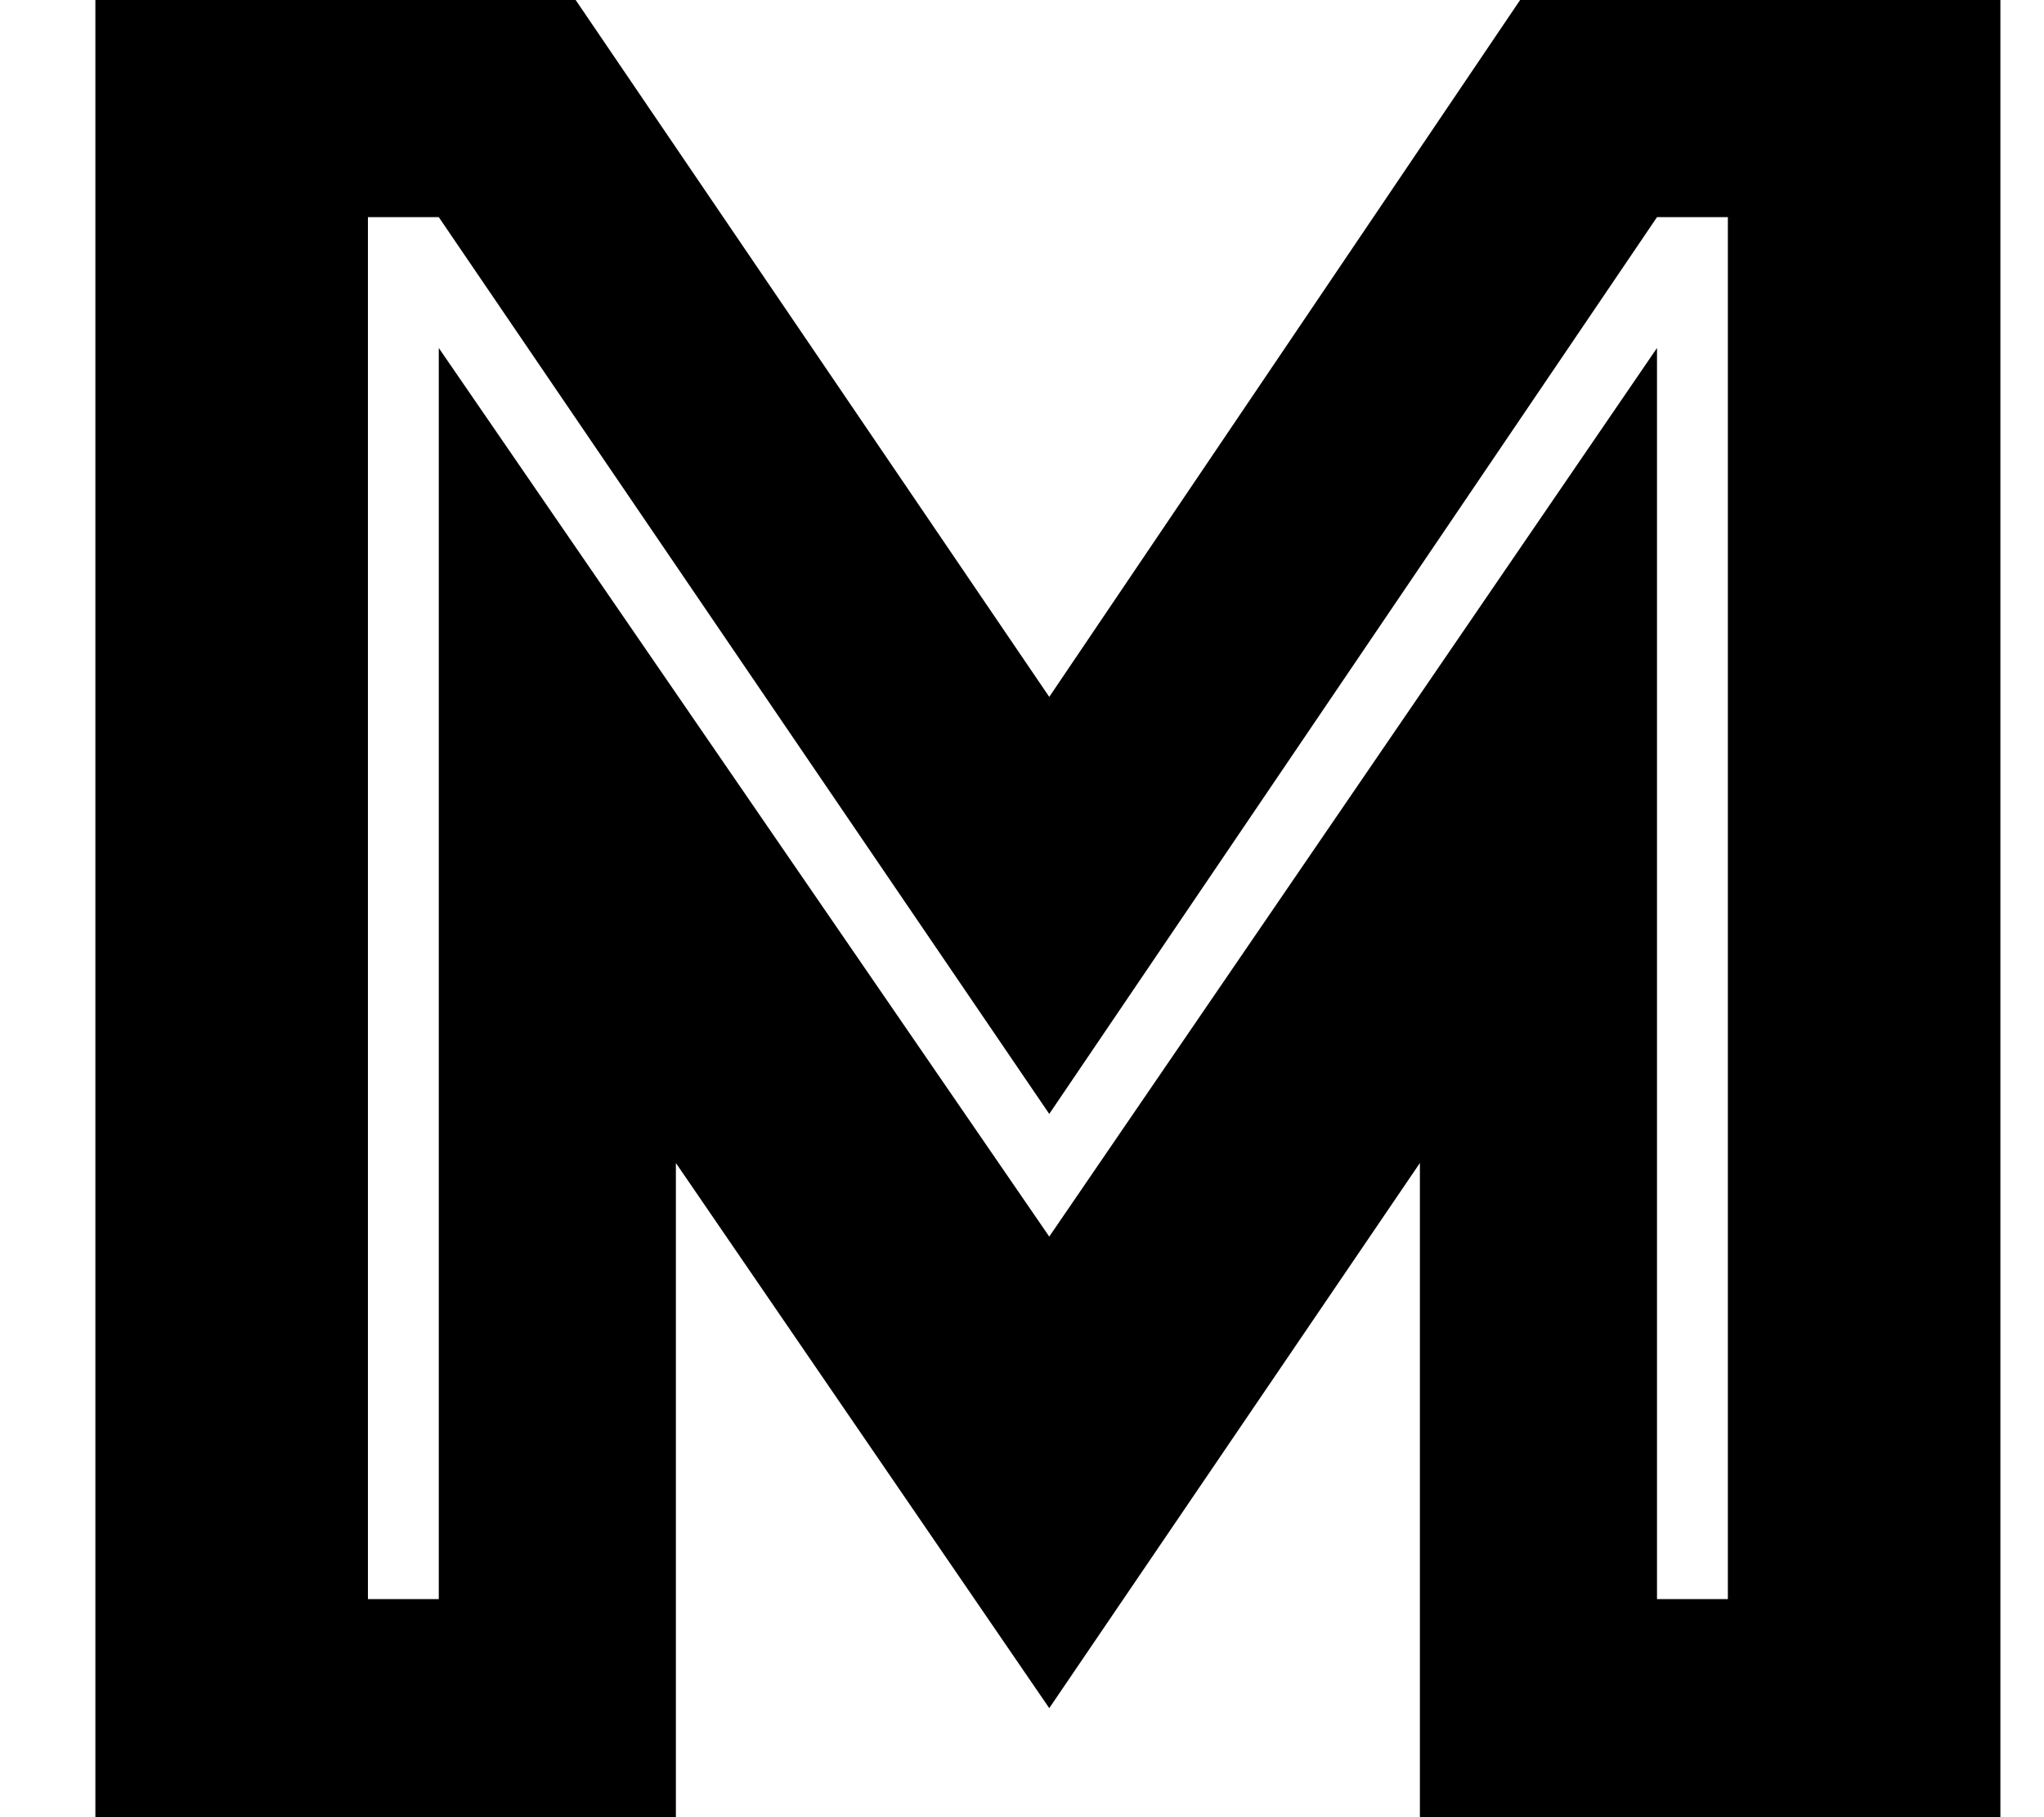 <svg
  width="18"
  height="16"
  viewBox="0 0 18 16"
  fill="none"
  xmlns="http://www.w3.org/2000/svg"
>
  <path
    d="
      M0.84 -0.008H5.064L9.24 6.136L13.392 -0.008H17.616V16H12.504V10.24
      L9.24 15.04L5.952 10.24V16H0.84V-0.008Z
      M3.864 14.08V3.064L9.24 10.888L14.592 3.064V14.08H15.216V1.912
      H14.592L9.24 9.808L3.864 1.912H3.24V14.08H3.864Z
    "
    fill="black"
  />
</svg>
